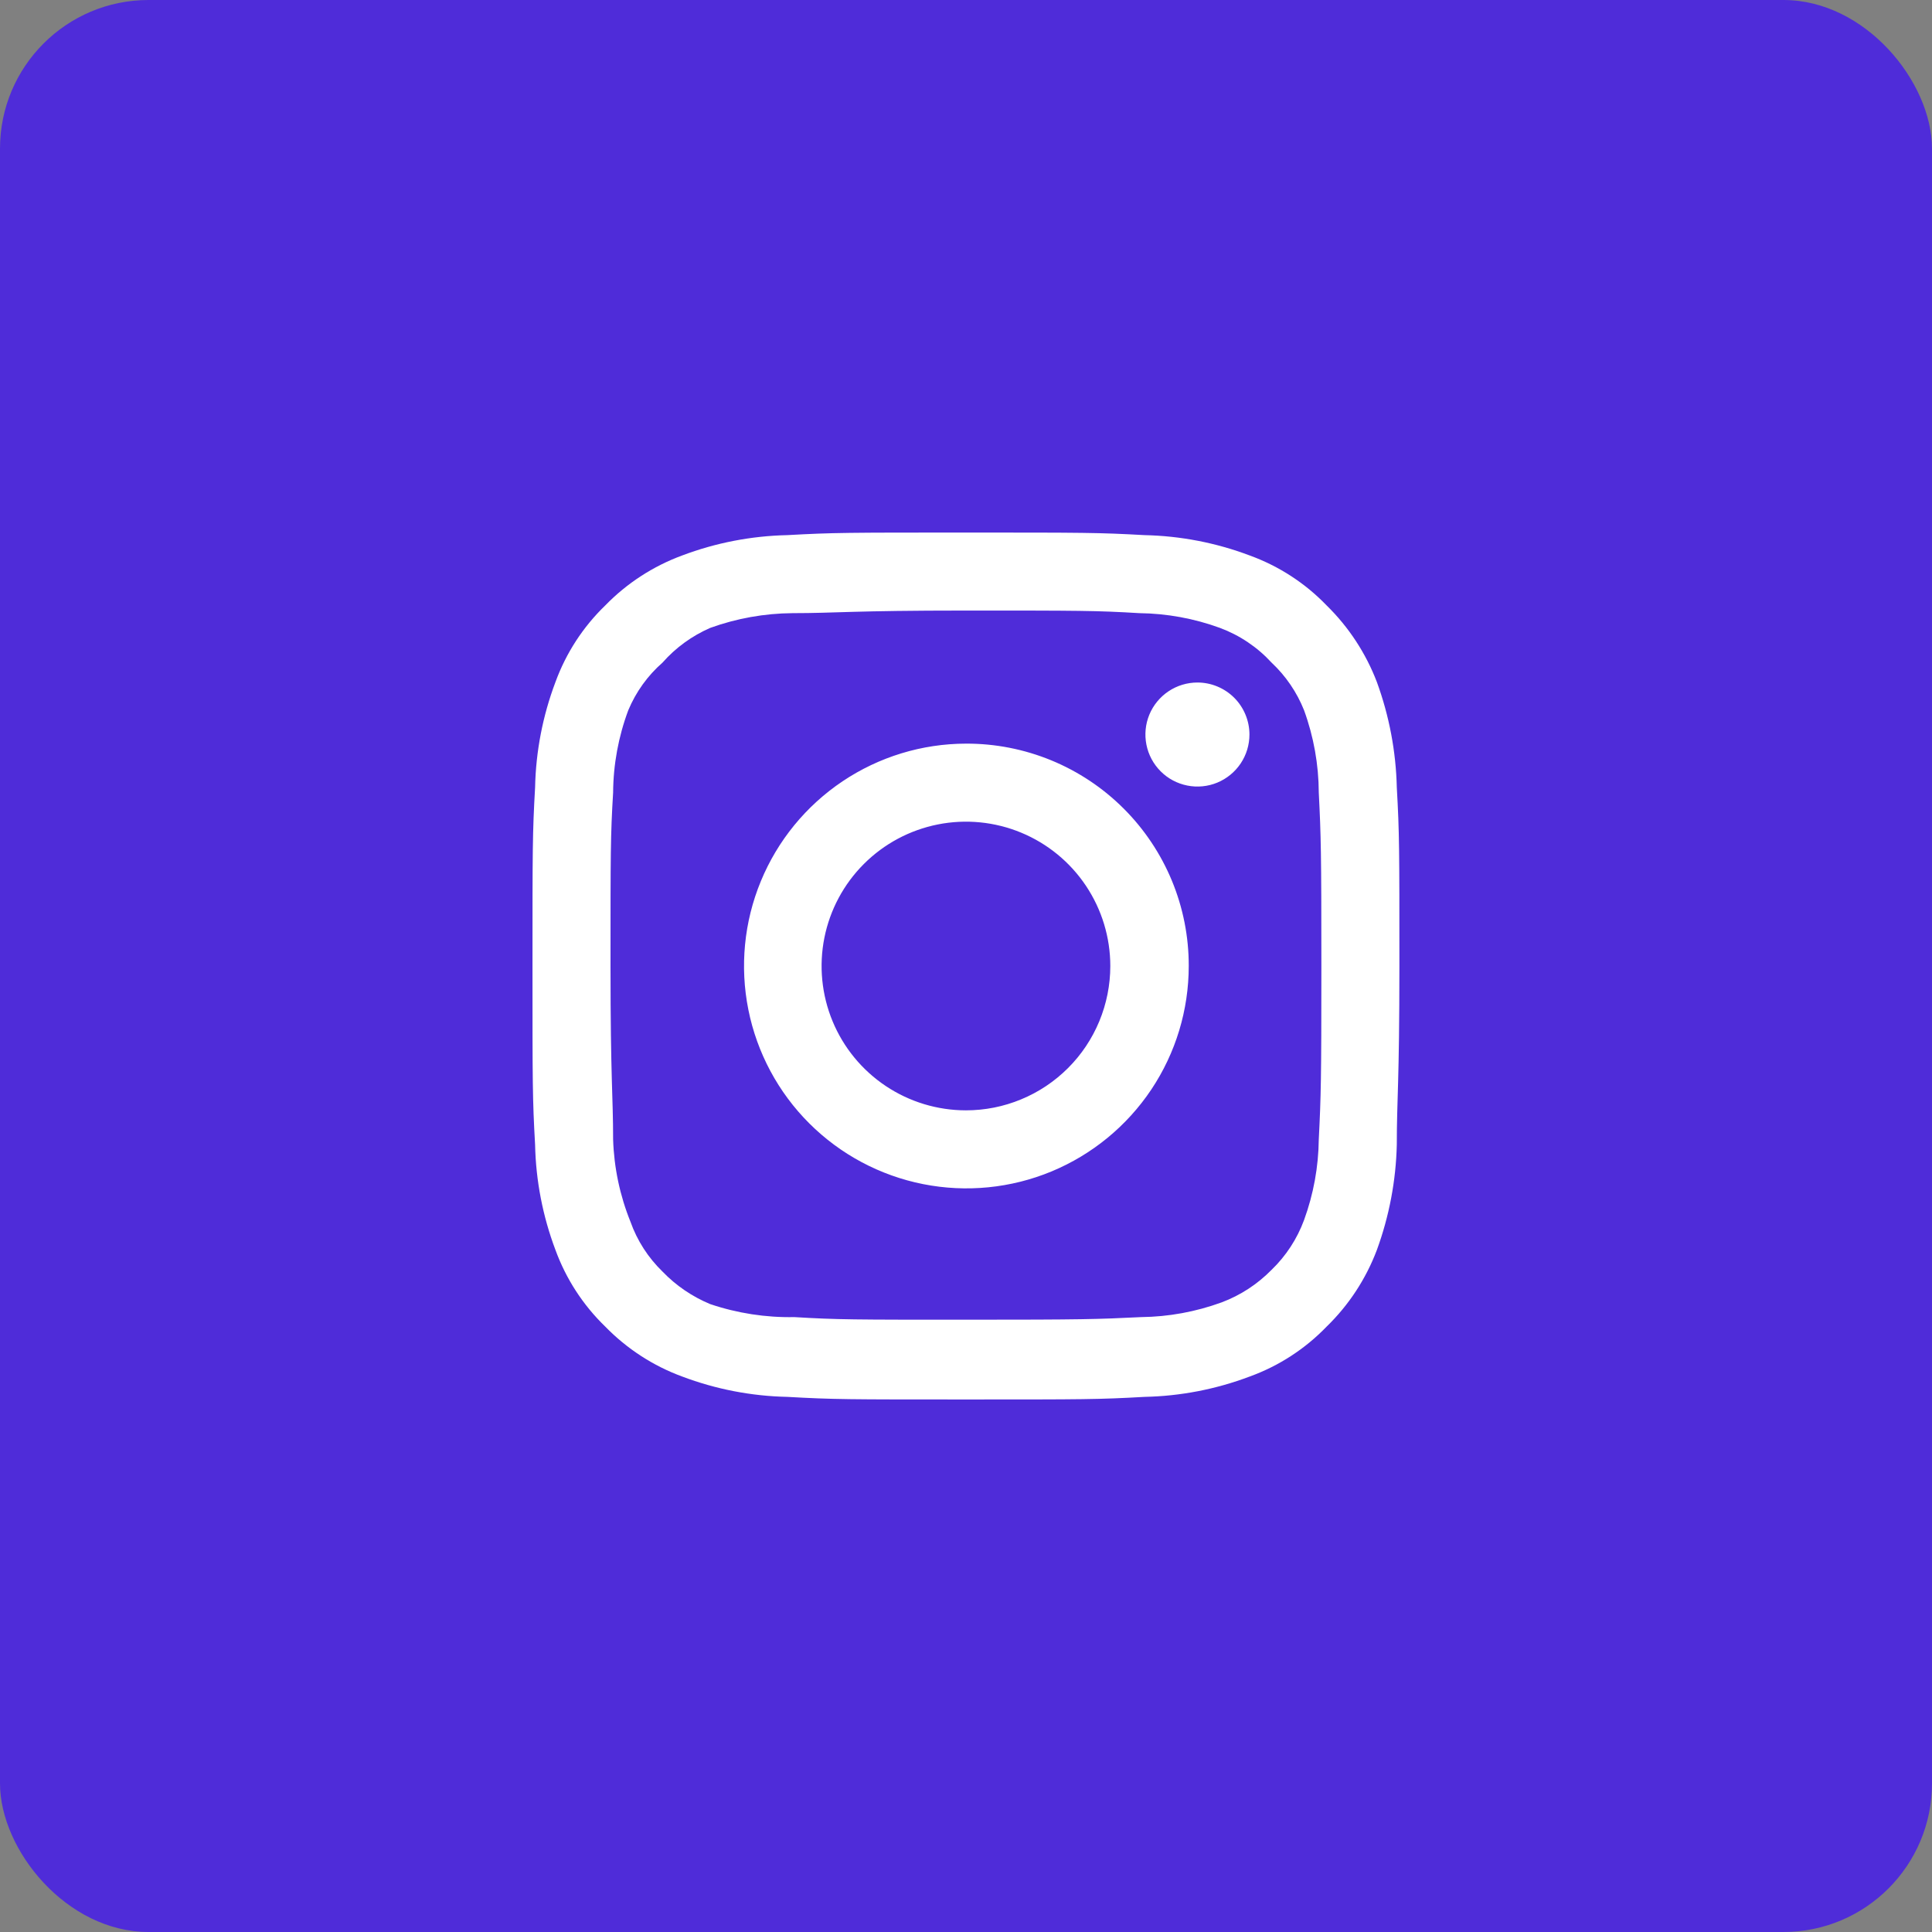 <svg width="52" height="52" viewBox="0 0 52 52" fill="none" xmlns="http://www.w3.org/2000/svg">
<rect x="0" y="0" width="52" height="52" fill="#808080" stroke="none"/>
<rect width="52" height="52" rx="4" fill="#4F2CD9"/>
<rect x="12" y="12" width="28" height="28" rx="4" fill="#4F2CD9"/>
<path d="M32.229 18.37C31.952 18.37 31.681 18.452 31.451 18.606C31.221 18.76 31.041 18.979 30.935 19.234C30.829 19.49 30.802 19.772 30.856 20.043C30.91 20.315 31.043 20.564 31.239 20.76C31.434 20.956 31.684 21.089 31.956 21.143C32.227 21.197 32.509 21.17 32.764 21.064C33.02 20.958 33.239 20.778 33.393 20.548C33.547 20.318 33.629 20.047 33.629 19.77C33.629 19.399 33.481 19.043 33.219 18.78C32.956 18.518 32.6 18.37 32.229 18.37ZM37.595 21.194C37.573 20.226 37.391 19.268 37.059 18.358C36.762 17.581 36.3 16.876 35.705 16.294C35.128 15.695 34.422 15.237 33.64 14.952C32.733 14.609 31.775 14.424 30.805 14.403C29.569 14.334 29.172 14.334 25.999 14.334C22.825 14.334 22.429 14.334 21.192 14.403C20.223 14.424 19.264 14.609 18.357 14.952C17.577 15.24 16.872 15.698 16.292 16.294C15.694 16.871 15.235 17.577 14.95 18.358C14.608 19.265 14.422 20.224 14.402 21.194C14.332 22.43 14.332 22.827 14.332 26C14.332 29.174 14.332 29.57 14.402 30.807C14.422 31.776 14.608 32.735 14.95 33.642C15.235 34.423 15.694 35.129 16.292 35.707C16.872 36.302 17.577 36.761 18.357 37.048C19.264 37.391 20.223 37.577 21.192 37.597C22.429 37.667 22.825 37.667 25.999 37.667C29.172 37.667 29.569 37.667 30.805 37.597C31.775 37.577 32.733 37.391 33.64 37.048C34.422 36.764 35.128 36.305 35.705 35.707C36.303 35.127 36.765 34.421 37.059 33.642C37.391 32.733 37.573 31.775 37.595 30.807C37.595 29.57 37.665 29.174 37.665 26C37.665 22.827 37.665 22.43 37.595 21.194ZM35.495 30.667C35.487 31.407 35.353 32.141 35.099 32.837C34.912 33.345 34.613 33.803 34.224 34.178C33.845 34.564 33.388 34.863 32.882 35.053C32.186 35.307 31.453 35.442 30.712 35.45C29.545 35.508 29.114 35.52 26.045 35.52C22.977 35.52 22.545 35.52 21.379 35.45C20.61 35.465 19.844 35.346 19.115 35.1C18.632 34.9 18.195 34.602 17.832 34.225C17.445 33.85 17.149 33.391 16.969 32.883C16.684 32.178 16.526 31.427 16.502 30.667C16.502 29.5 16.432 29.069 16.432 26C16.432 22.932 16.432 22.5 16.502 21.334C16.507 20.576 16.645 19.826 16.91 19.117C17.116 18.624 17.431 18.185 17.832 17.834C18.186 17.432 18.625 17.114 19.115 16.9C19.826 16.643 20.576 16.509 21.332 16.503C22.499 16.503 22.93 16.433 25.999 16.433C29.067 16.433 29.499 16.433 30.665 16.503C31.406 16.512 32.14 16.646 32.835 16.9C33.365 17.097 33.841 17.417 34.224 17.834C34.606 18.192 34.905 18.63 35.099 19.117C35.358 19.827 35.492 20.577 35.495 21.334C35.554 22.5 35.565 22.932 35.565 26C35.565 29.069 35.554 29.5 35.495 30.667ZM25.999 20.015C24.816 20.017 23.66 20.37 22.677 21.029C21.694 21.689 20.929 22.624 20.478 23.718C20.026 24.812 19.91 26.015 20.142 27.175C20.374 28.335 20.945 29.401 21.782 30.236C22.62 31.072 23.686 31.641 24.847 31.871C26.008 32.101 27.21 31.982 28.303 31.529C29.396 31.075 30.33 30.308 30.988 29.324C31.645 28.34 31.995 27.183 31.995 26C31.997 25.213 31.843 24.433 31.542 23.705C31.241 22.978 30.799 22.317 30.242 21.761C29.684 21.204 29.023 20.764 28.294 20.464C27.566 20.165 26.786 20.012 25.999 20.015ZM25.999 29.885C25.23 29.885 24.479 29.657 23.84 29.23C23.201 28.803 22.703 28.197 22.409 27.487C22.115 26.777 22.038 25.996 22.188 25.242C22.338 24.489 22.708 23.796 23.252 23.253C23.795 22.71 24.487 22.34 25.241 22.19C25.994 22.04 26.776 22.117 27.485 22.411C28.195 22.705 28.802 23.203 29.229 23.842C29.656 24.481 29.884 25.232 29.884 26C29.884 26.51 29.783 27.015 29.588 27.487C29.393 27.958 29.107 28.387 28.746 28.747C28.385 29.108 27.957 29.394 27.485 29.589C27.014 29.785 26.509 29.885 25.999 29.885Z" fill="white"/>
</svg>
